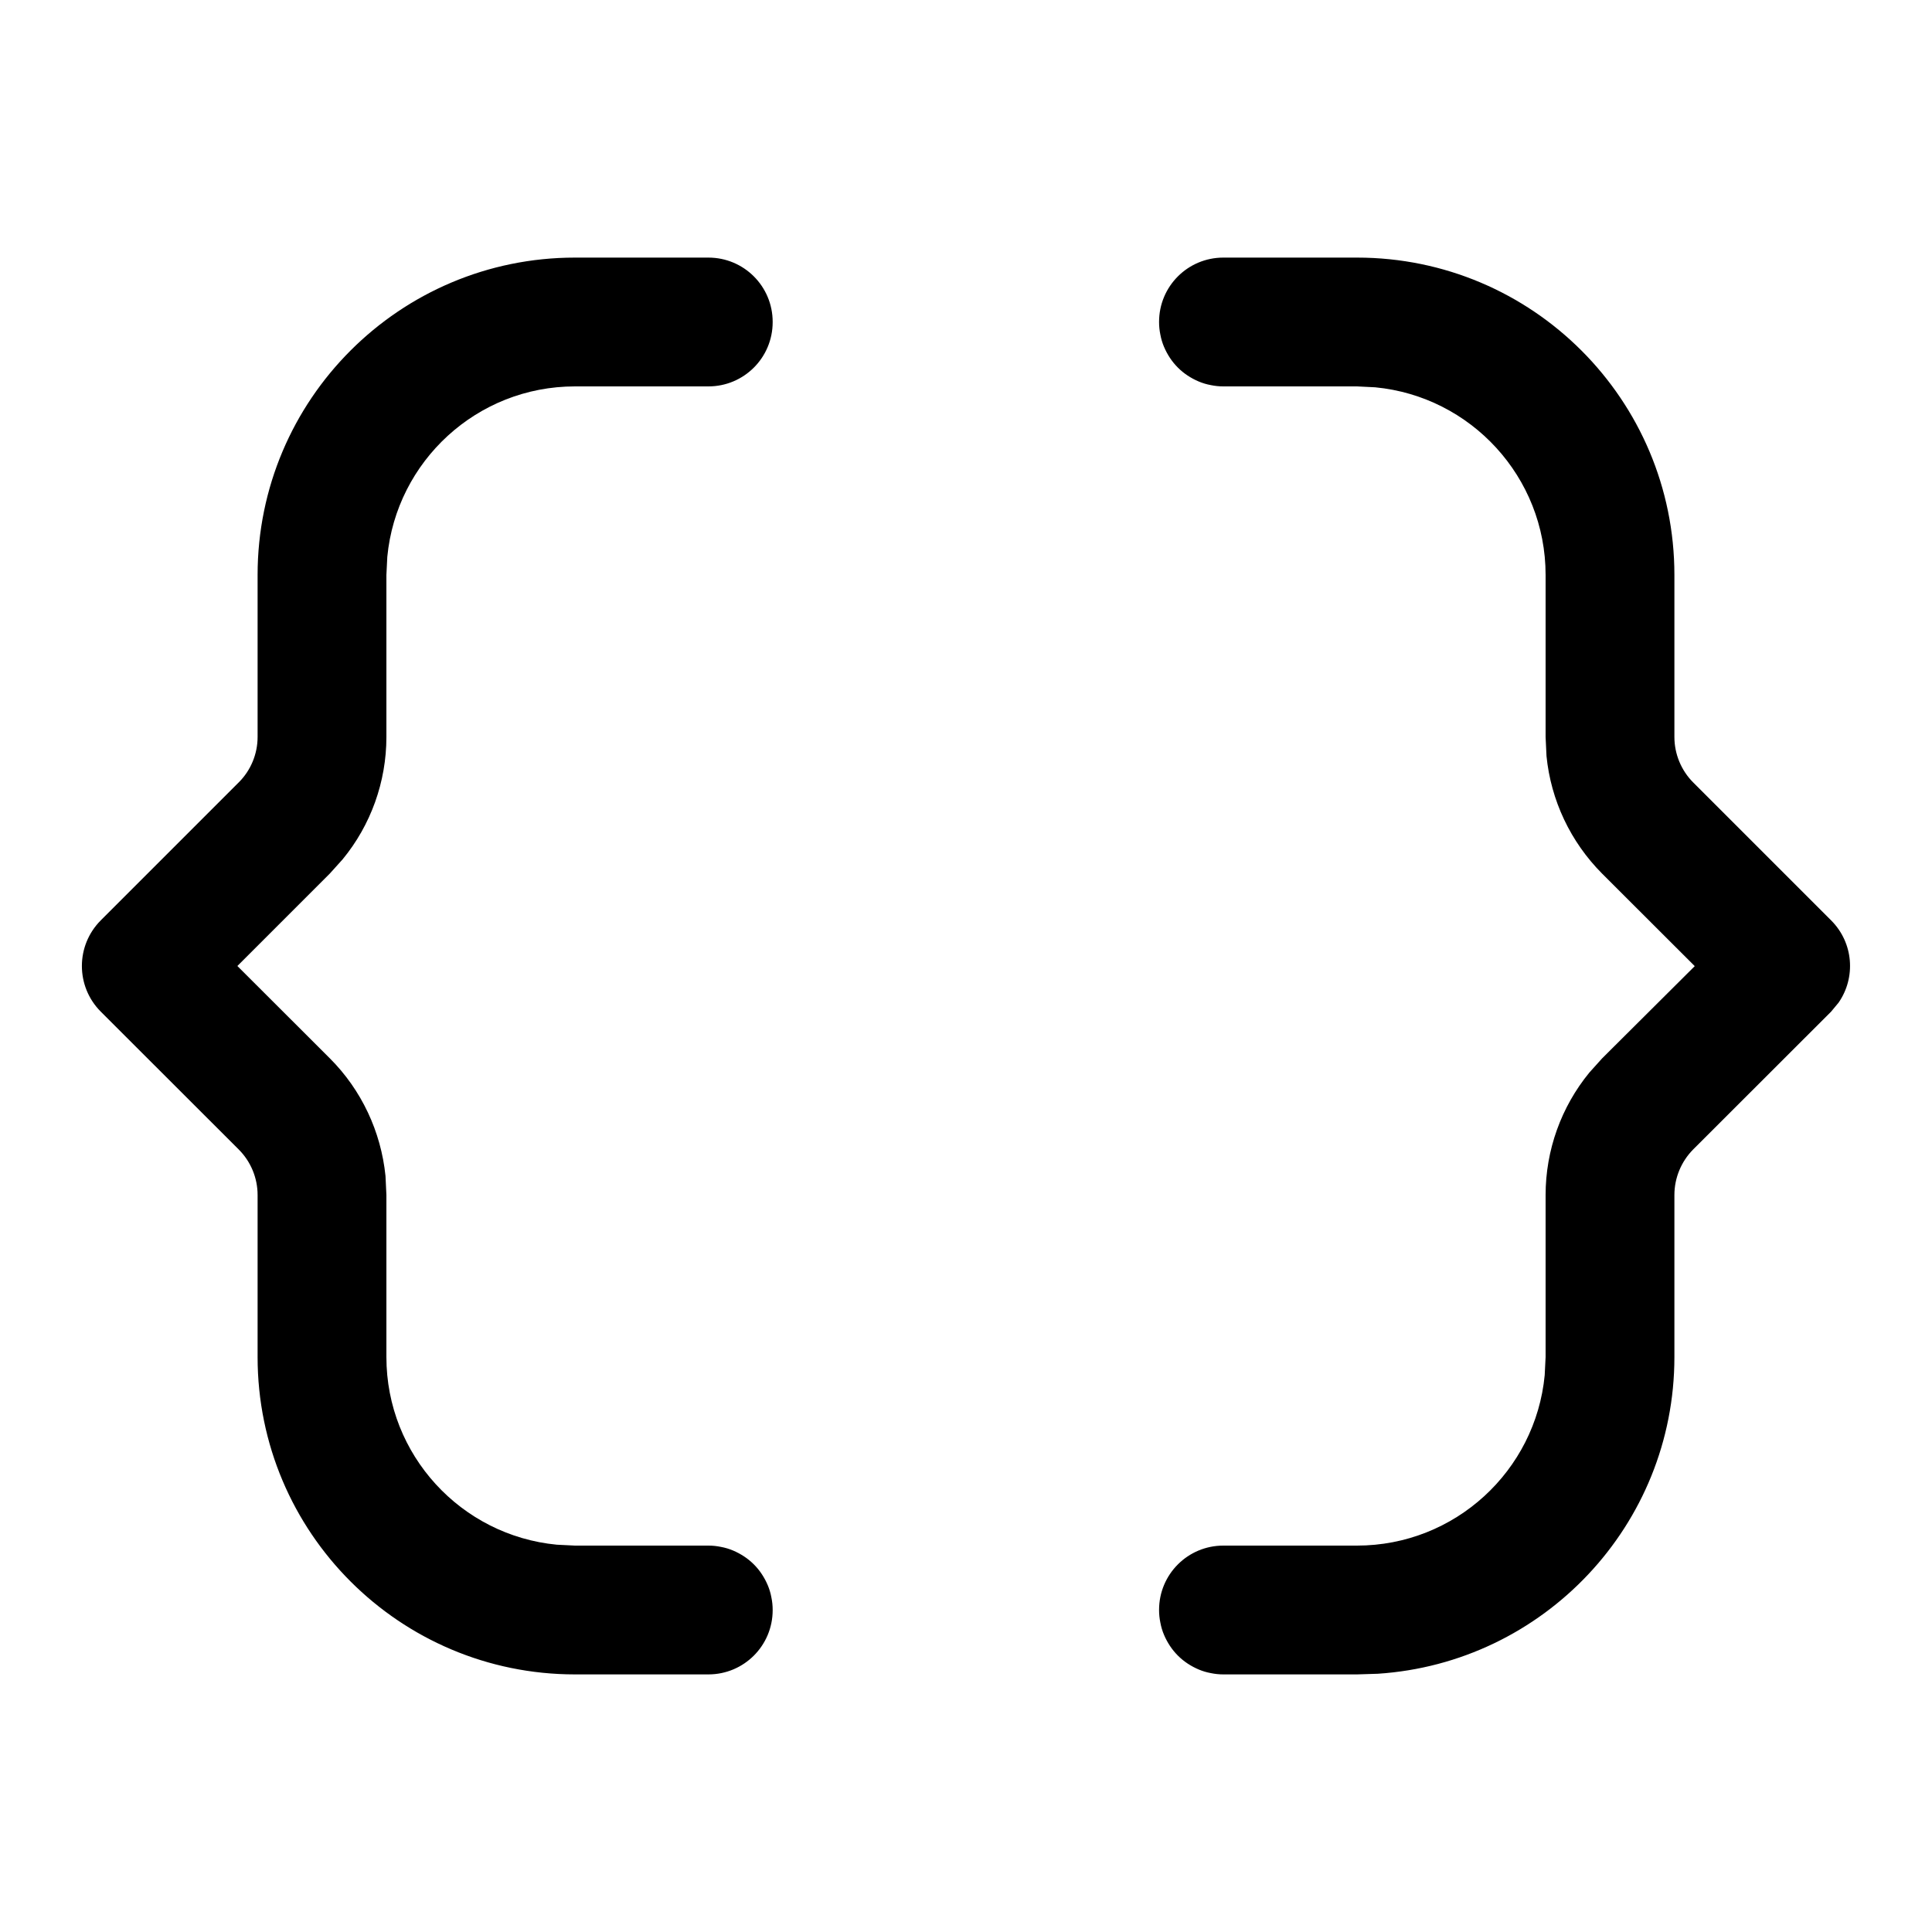 <?xml version="1.0" encoding="utf-8"?>
<svg width="15px" height="15px" viewBox="0 0 15 15" version="1.1" xmlns:xlink="http://www.w3.org/1999/xlink" xmlns="http://www.w3.org/2000/svg">
  <defs>
    <rect width="15" height="15" id="artboard_1" />
    <clipPath id="clip_1">
      <use xlink:href="#artboard_1" clip-rule="evenodd" />
    </clipPath>
  </defs>
  <g id="icon--brackets-curly" clip-path="url(#clip_1)">
    <path d="M5.999 2.499L5.999 2.501C5.999 2.777 5.776 3 5.5 3C5.052 3 4.464 3 4.464 3C3.703 3 3.078 3.581 3.007 4.323C3.007 4.323 3 4.464 3 4.464C3 4.464 3 5.722 3 5.722C3 6.07 2.879 6.406 2.66 6.672C2.66 6.672 2.561 6.782 2.561 6.782C2.561 6.782 1.843 7.5 1.843 7.5C1.843 7.5 2.561 8.217 2.561 8.217C2.807 8.463 2.958 8.786 2.993 9.13C2.993 9.13 3 9.278 3 9.278C3 9.278 3 10.536 3 10.536C3 11.297 3.581 11.922 4.323 11.993C4.323 11.993 4.464 12 4.464 12L5.5 12Q5.549 12 5.597 12.01Q5.646 12.019 5.691 12.038Q5.736 12.057 5.777 12.084Q5.818 12.111 5.853 12.146Q5.888 12.181 5.915 12.222Q5.942 12.263 5.961 12.308Q5.98 12.353 5.989 12.402Q5.999 12.45 5.999 12.499L5.999 12.501C5.999 12.777 5.776 13 5.5 13C5.052 13 4.464 13 4.464 13C3.103 13 2 11.897 2 10.536C2 10.536 2 9.278 2 9.278C2 9.145 1.947 9.018 1.853 8.924C1.853 8.924 0.782 7.854 0.782 7.854C0.587 7.658 0.587 7.342 0.782 7.146C0.782 7.146 1.853 6.075 1.853 6.075C1.947 5.982 2 5.854 2 5.722C2 5.722 2 4.464 2 4.464C2 3.103 3.103 2 4.464 2L5.5 2C5.776 2 5.999 2.223 5.999 2.499ZM10.536 2C11.897 2 13 3.103 13 4.464C13 4.464 13 5.722 13 5.722C13 5.854 13.053 5.982 13.146 6.075C13.146 6.075 14.217 7.146 14.217 7.146C14.391 7.32 14.41 7.589 14.275 7.784C14.275 7.784 14.217 7.854 14.217 7.854C14.217 7.854 13.146 8.924 13.146 8.924C13.053 9.018 13 9.145 13 9.278C13 9.278 13 10.536 13 10.536C13 11.842 11.983 12.911 10.697 12.995C10.697 12.995 10.536 13 10.536 13L9.498 13Q9.449 13 9.401 12.99Q9.352 12.981 9.307 12.962Q9.262 12.943 9.221 12.916Q9.18 12.889 9.145 12.854Q9.11 12.819 9.083 12.778Q9.056 12.737 9.037 12.692Q9.018 12.647 9.009 12.598Q8.999 12.55 8.999 12.501L8.999 12.499C8.999 12.223 9.222 12 9.498 12C9.947 12 10.535 12 10.535 12C11.297 12 11.922 11.419 11.993 10.677C11.993 10.677 12 10.536 12 10.536C12 10.536 12 9.278 12 9.278C12 8.93 12.121 8.594 12.34 8.327C12.34 8.327 12.439 8.217 12.439 8.217C12.439 8.217 13.158 7.501 13.158 7.501C13.158 7.501 12.439 6.783 12.439 6.783C12.193 6.536 12.041 6.213 12.007 5.87C12.007 5.87 12 5.722 12 5.722C12 5.722 12 4.464 12 4.464C12 3.703 11.419 3.078 10.677 3.007C10.677 3.007 10.536 3 10.536 3L9.498 3Q9.449 3 9.401 2.99Q9.352 2.981 9.307 2.962Q9.262 2.943 9.221 2.916Q9.18 2.889 9.145 2.854Q9.11 2.819 9.083 2.778Q9.056 2.737 9.037 2.692Q9.018 2.647 9.009 2.598Q8.999 2.55 8.999 2.501L8.999 2.499C8.999 2.223 9.222 2 9.498 2C9.947 2 10.536 2 10.536 2Z" id="Shape" fill="#000000" fill-rule="evenodd" stroke="none" artboard="d2ebc0c6-90c9-4f3b-8a9a-3bbbf67f6ec8" />
  </g>
</svg>